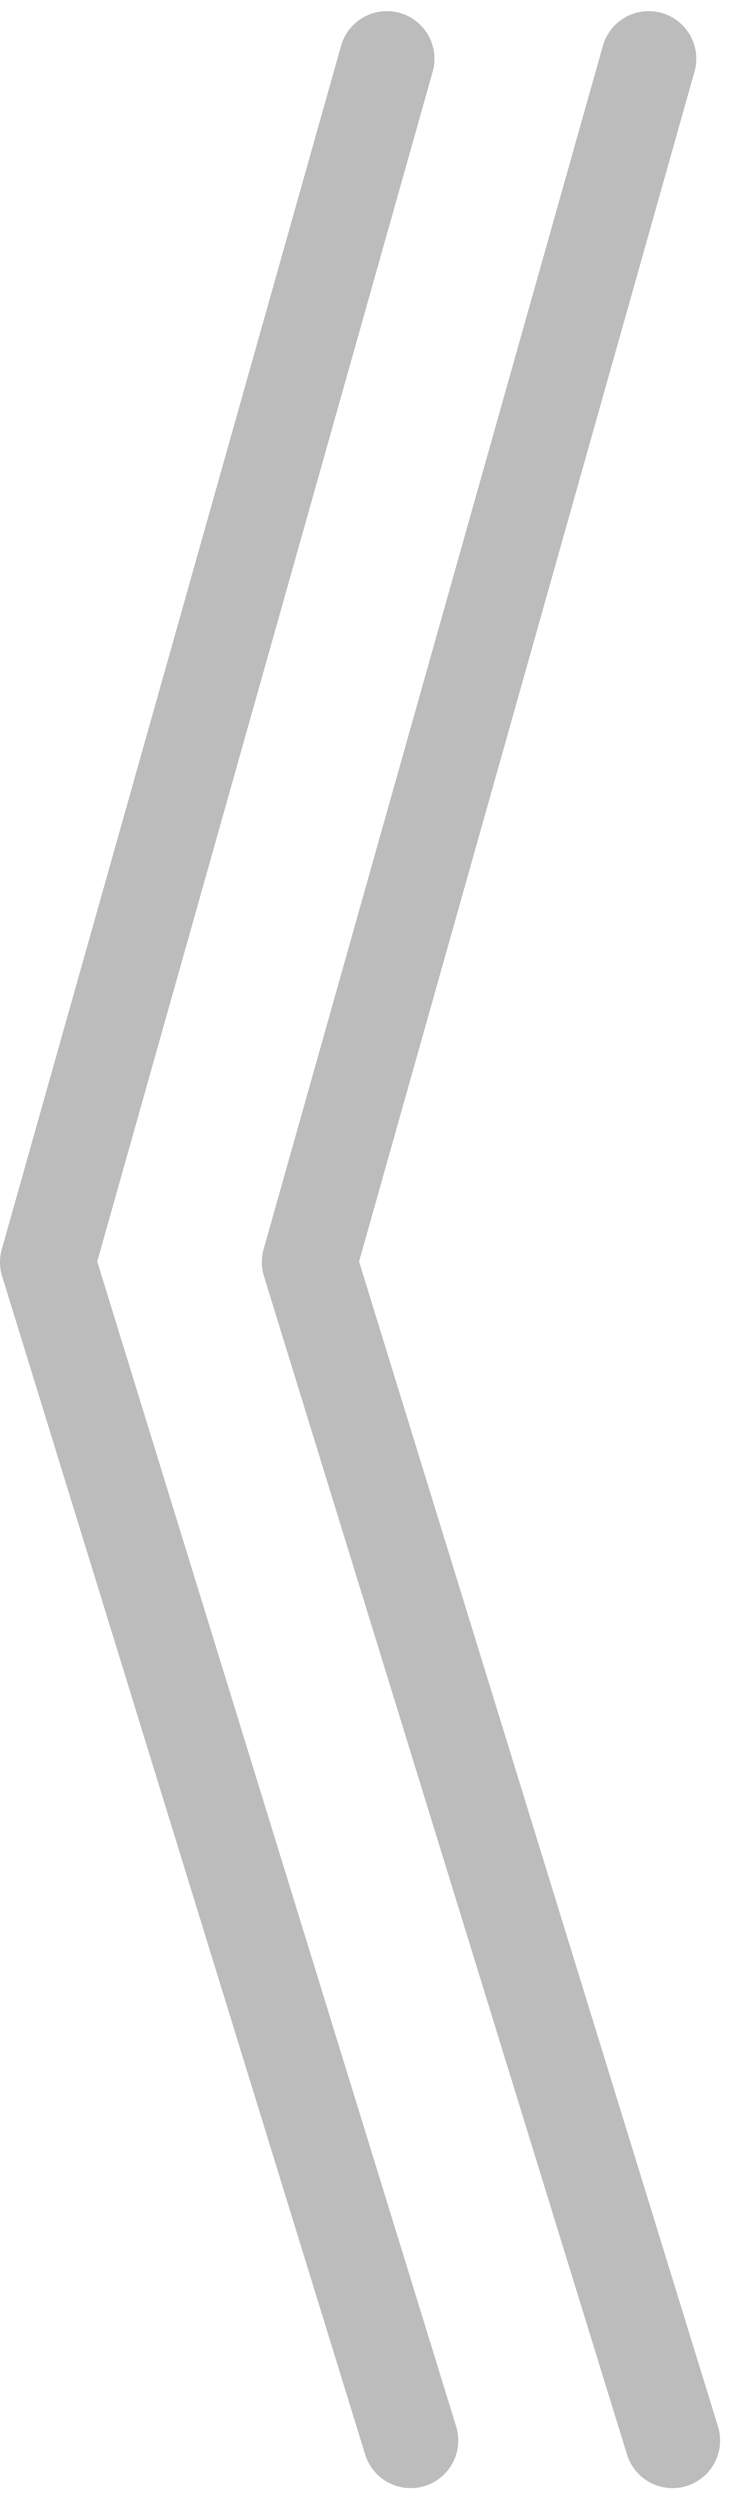 <svg xmlns="http://www.w3.org/2000/svg" width="30.753" height="104.968" viewBox="0 0 30.753 104.968">
  <g id="Group_45" data-name="Group 45" transform="translate(-179 -286.032)">
    <path id="Path_2" data-name="Path 2" d="M0,0-14.253,50.525,1,100" transform="translate(195.253 288.5)" fill="none" stroke="#bdbcbc" stroke-linecap="round" stroke-linejoin="round" stroke-width="4"/>
    <path id="Path_3" data-name="Path 3" d="M0,0-14.253,50.525,1,100" transform="translate(206.253 288.5)" fill="none" stroke="#bdbcbc" stroke-linecap="round" stroke-linejoin="round" stroke-width="4"/>
  </g>
</svg>

